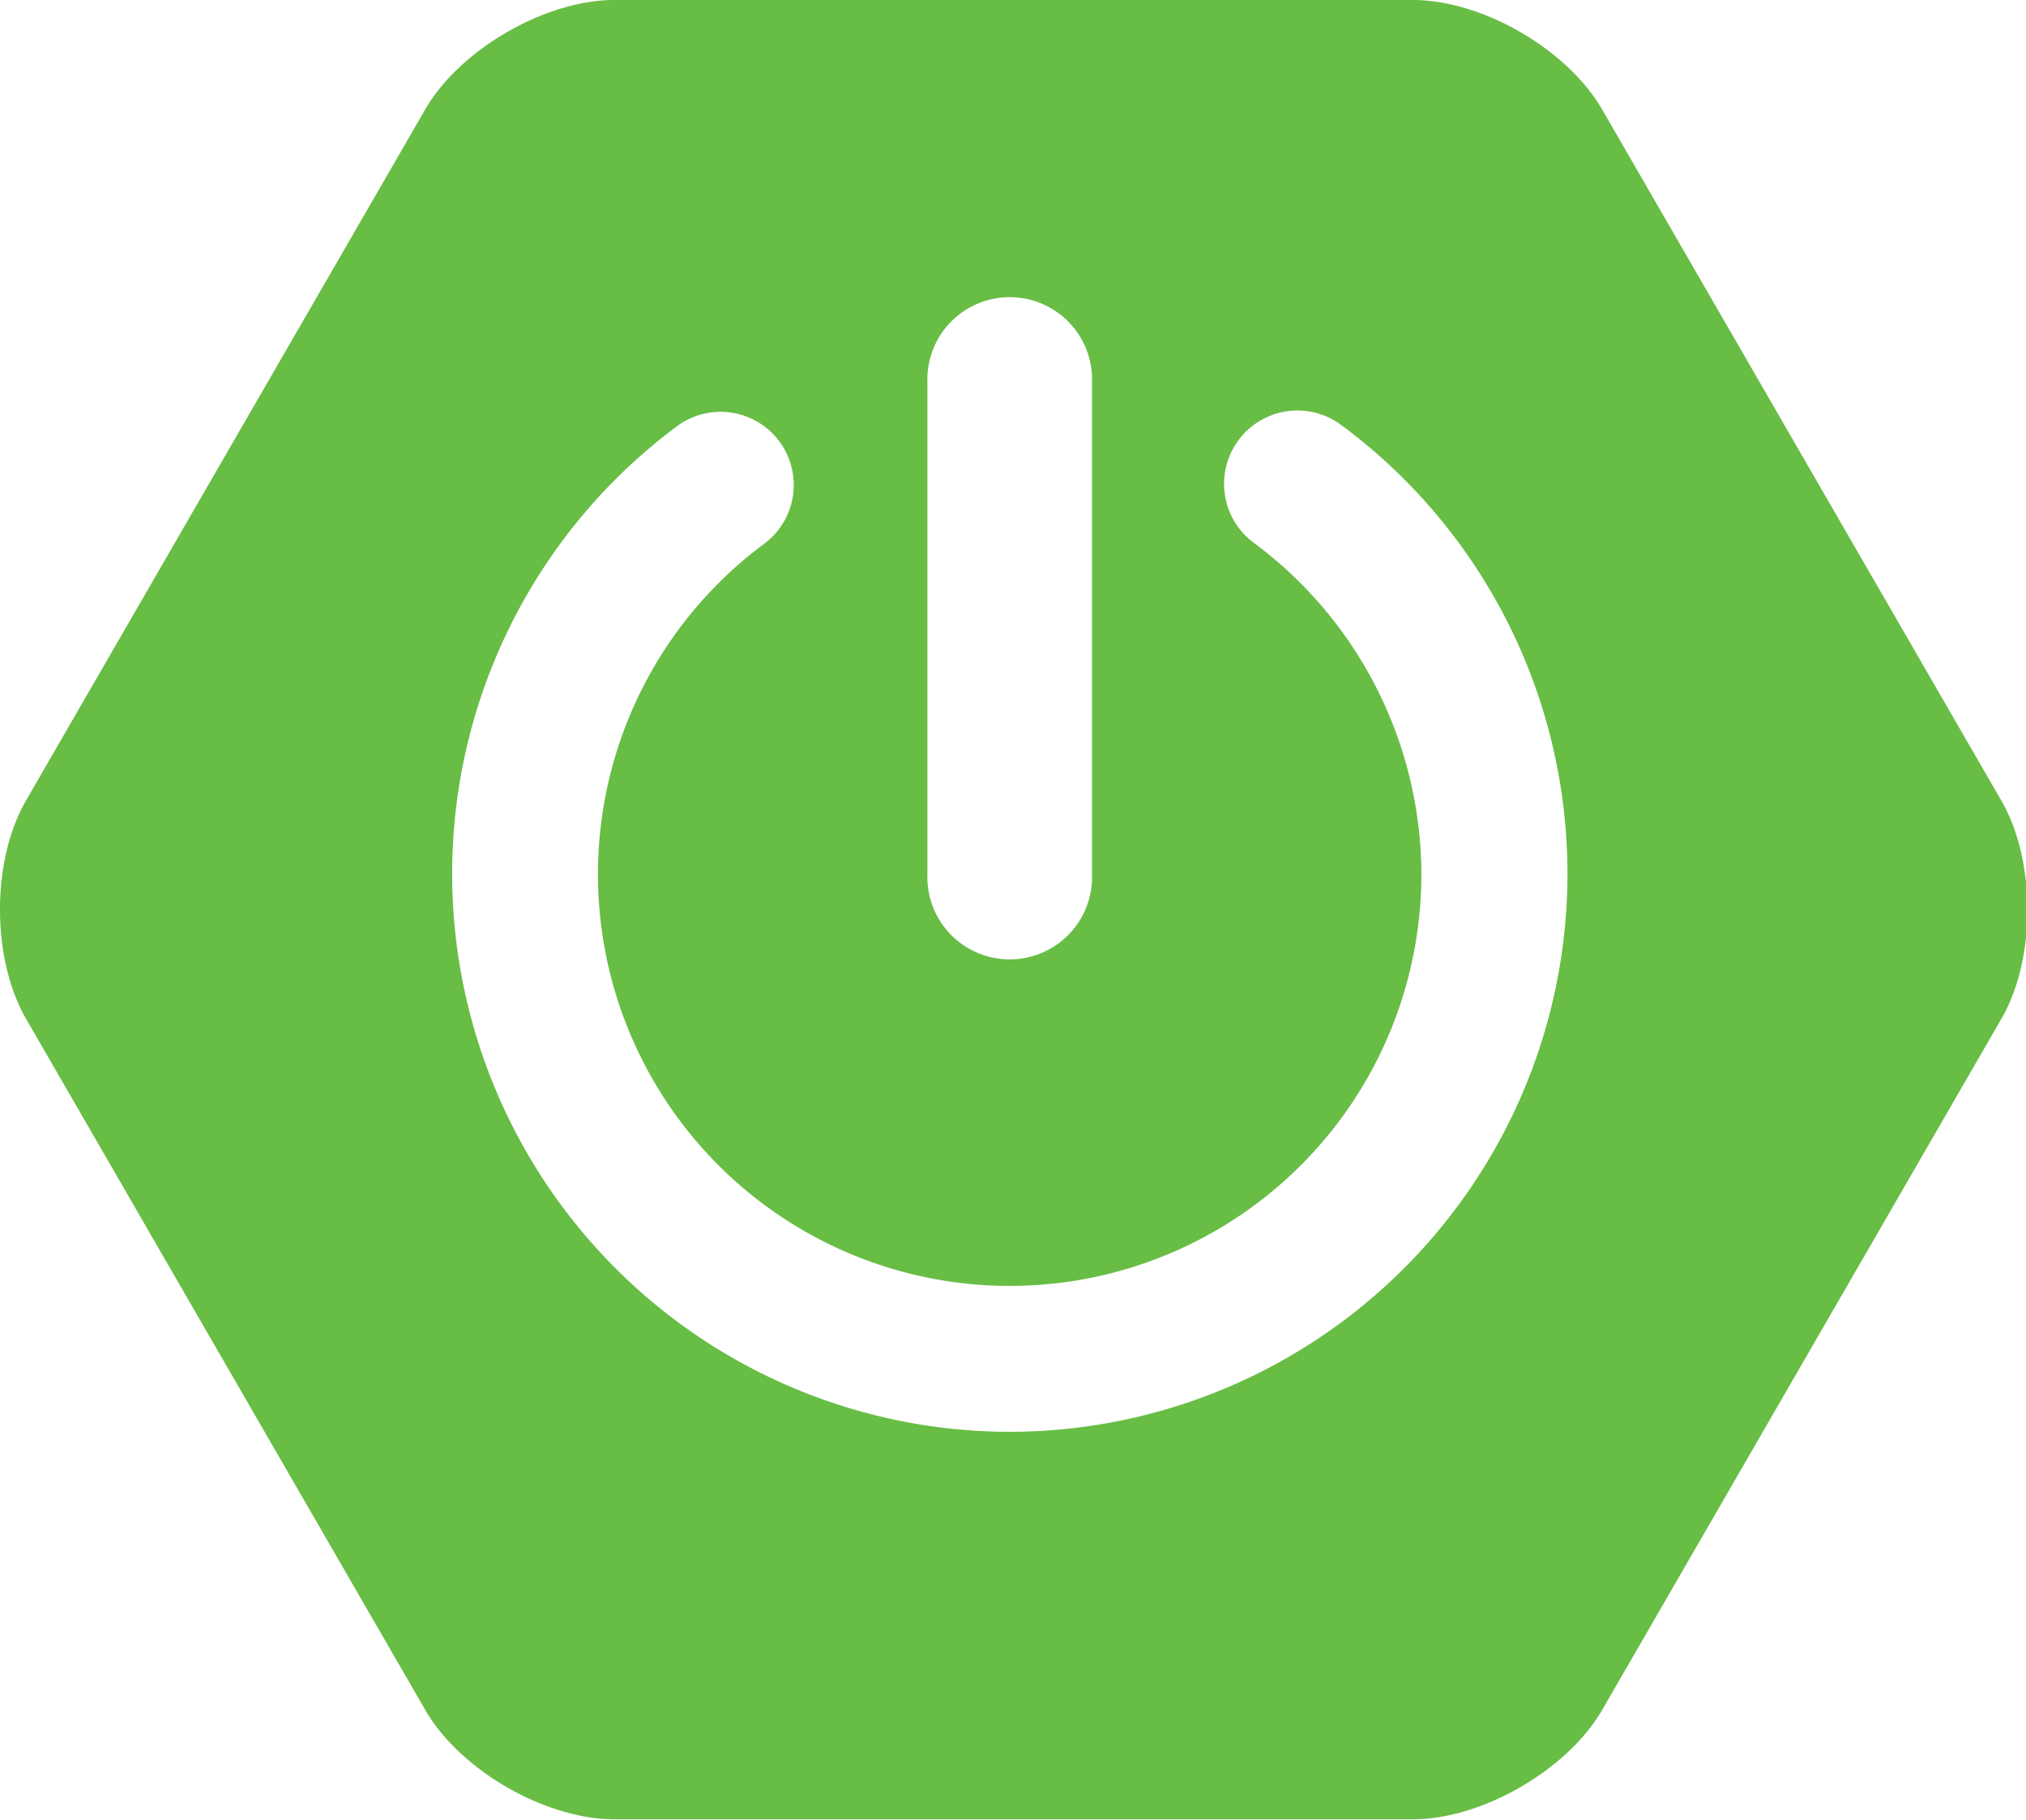 <?xml version="1.0" standalone="no"?><!DOCTYPE svg PUBLIC "-//W3C//DTD SVG 1.1//EN" "http://www.w3.org/Graphics/SVG/1.1/DTD/svg11.dtd"><svg t="1588544198093" class="icon" viewBox="0 0 1140 1024" version="1.1" xmlns="http://www.w3.org/2000/svg" p-id="18276" xmlns:xlink="http://www.w3.org/1999/xlink" width="222.656" height="200"><defs><style type="text/css"></style></defs><path d="M1126.133 450.542l-224.66-388.973C881.969 27.784 834.07 0 795.061 0H345.742c-38.897 0-86.908 27.784-106.412 61.458l-224.66 388.973c-19.56 33.785-19.56 88.908 0 122.916l224.66 388.973c19.504 33.785 67.404 61.458 106.412 61.458h449.32c38.897 0 86.852-27.784 106.412-61.458l224.66-388.973c19.56-33.73 19.56-88.964 0-122.804zM521.835 215.158a46.343 46.343 0 1 1 92.631 0v276.782a46.343 46.343 0 1 1-92.631 0zM568.179 805.73A314.013 314.013 0 0 1 380.86 239.885a41.176 41.176 0 1 1 49.177 66.07 231.661 231.661 0 1 0 369.747 185.985A232.773 232.773 0 0 0 705.709 305.622a41.176 41.176 0 0 1 48.677-66.681 314.068 314.068 0 0 1-186.207 566.79z" fill="#68BD45" p-id="18277"></path></svg>